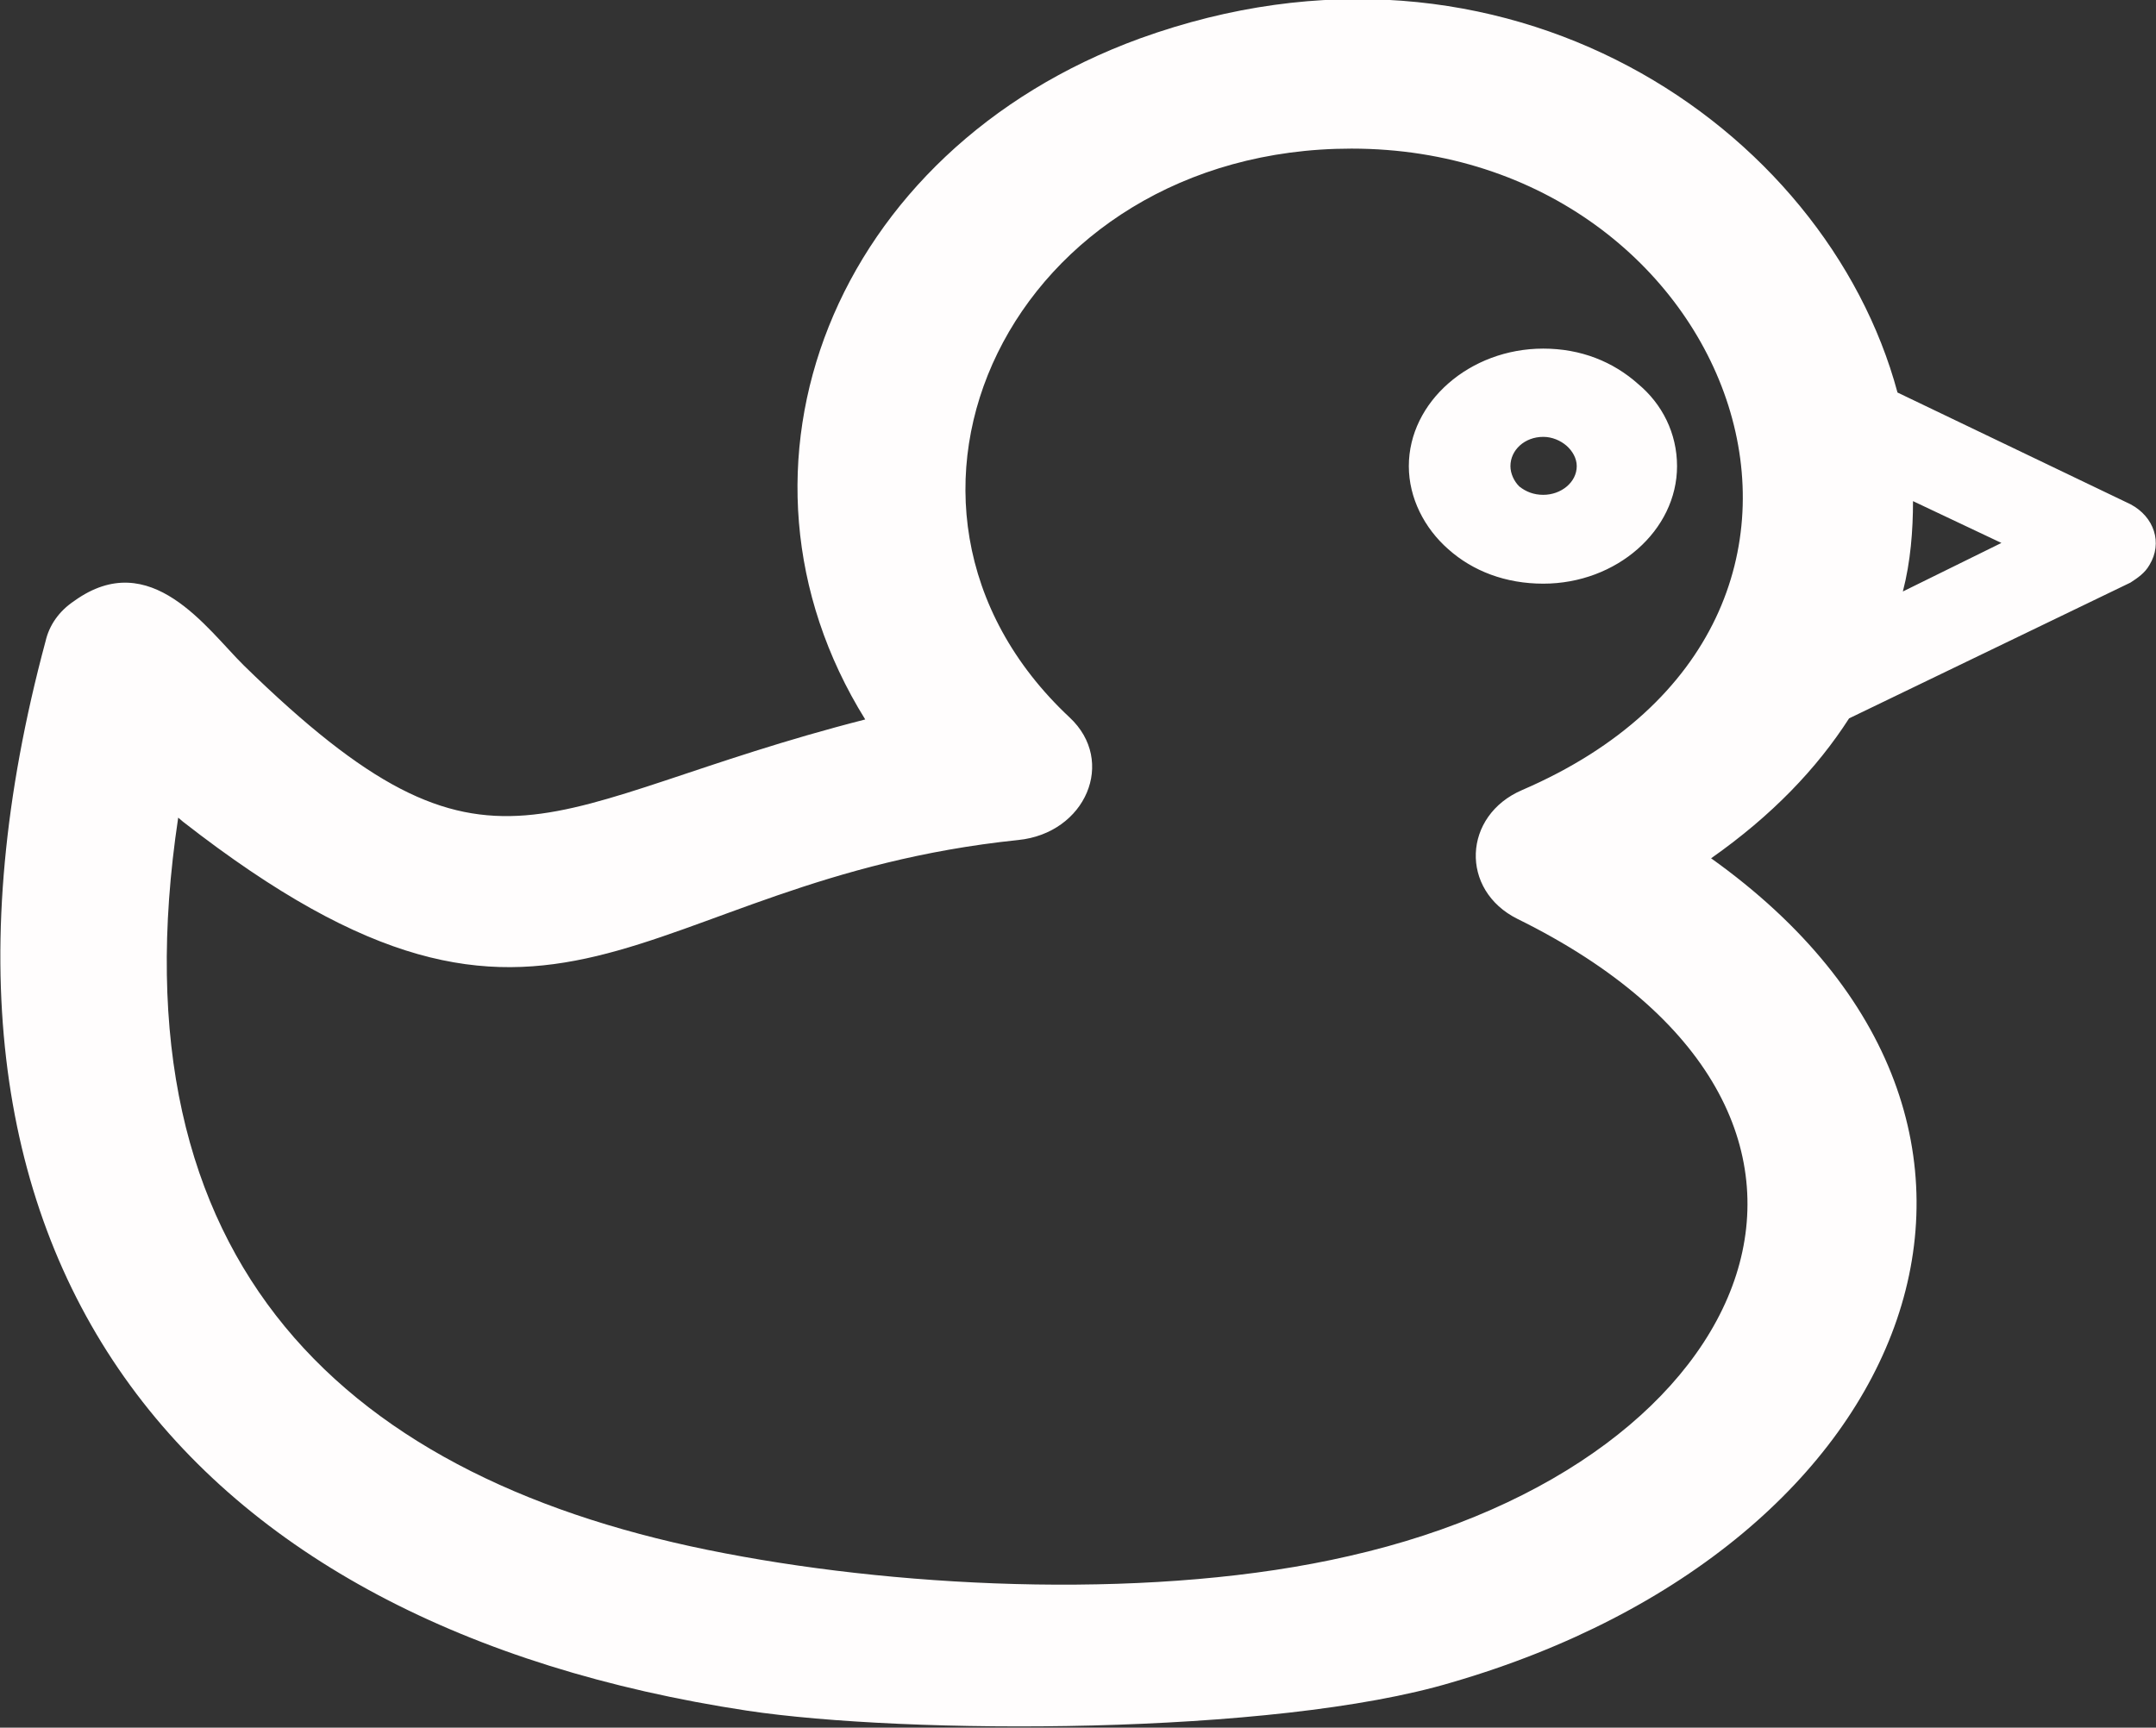 <svg xmlns="http://www.w3.org/2000/svg" xmlns:xlink="http://www.w3.org/1999/xlink" preserveAspectRatio="xMidYMid" width="29.75" height="23.843" viewBox="0 0 29.75 23.843">
  <rect x="0" y="0" width="29.75" height="23.843" fill="#333333" stroke="none"/>
  <defs>
    <style>
      .cls-1 {
        fill: #fffdfd;
        fill-rule: evenodd;
      }
    </style>
  </defs>
  <path d="M29.398,6.959 L26.183,5.417 C25.194,1.741 20.759,-1.286 15.731,0.530 C11.494,2.073 9.779,6.455 11.939,9.929 C7.421,11.082 6.812,12.552 3.367,9.186 C2.855,8.682 2.080,7.535 1.025,8.293 C0.811,8.436 0.679,8.631 0.629,8.848 L0.629,8.848 C-1.679,17.424 2.608,22.440 10.307,23.608 C12.499,23.939 17.578,23.954 20.034,23.218 C26.479,21.344 28.771,15.529 23.611,11.845 C24.452,11.254 25.070,10.606 25.515,9.914 L29.398,8.040 C29.497,7.975 29.596,7.910 29.661,7.795 C29.843,7.493 29.727,7.133 29.398,6.959 L29.398,6.959 ZM21.006,10.902 L21.006,10.902 C20.182,11.254 20.141,12.285 20.940,12.682 C26.364,15.355 24.336,20.177 18.616,21.474 C15.995,22.079 12.565,21.928 10.010,21.438 C4.801,20.451 1.528,17.467 2.459,11.284 L2.526,11.341 C7.719,15.392 8.708,12.148 14.049,11.593 C14.980,11.500 15.409,10.505 14.758,9.900 C11.609,6.952 13.966,2.051 18.649,2.051 C23.941,2.051 26.439,8.559 21.006,10.902 L21.006,10.902 ZM26.257,8.163 L26.257,8.163 C26.364,7.752 26.397,7.319 26.397,6.916 L27.617,7.493 L26.257,8.163 L26.257,8.163 ZM19.440,6.433 L19.440,6.433 C19.440,6.873 19.655,7.290 19.984,7.579 C20.323,7.882 20.776,8.055 21.295,8.055 C22.309,8.055 23.141,7.319 23.141,6.433 C23.141,5.979 22.935,5.575 22.606,5.301 C22.259,4.991 21.814,4.811 21.295,4.811 C20.281,4.811 19.440,5.547 19.440,6.433 L19.440,6.433 ZM21.757,6.433 L21.757,6.433 C21.757,6.656 21.542,6.829 21.295,6.829 C21.163,6.829 21.056,6.786 20.965,6.714 C20.891,6.642 20.842,6.534 20.842,6.433 C20.842,6.210 21.039,6.029 21.295,6.029 C21.418,6.029 21.534,6.080 21.617,6.152 C21.698,6.224 21.757,6.325 21.757,6.433 L21.757,6.433 Z" class="cls-1"/>
</svg>
